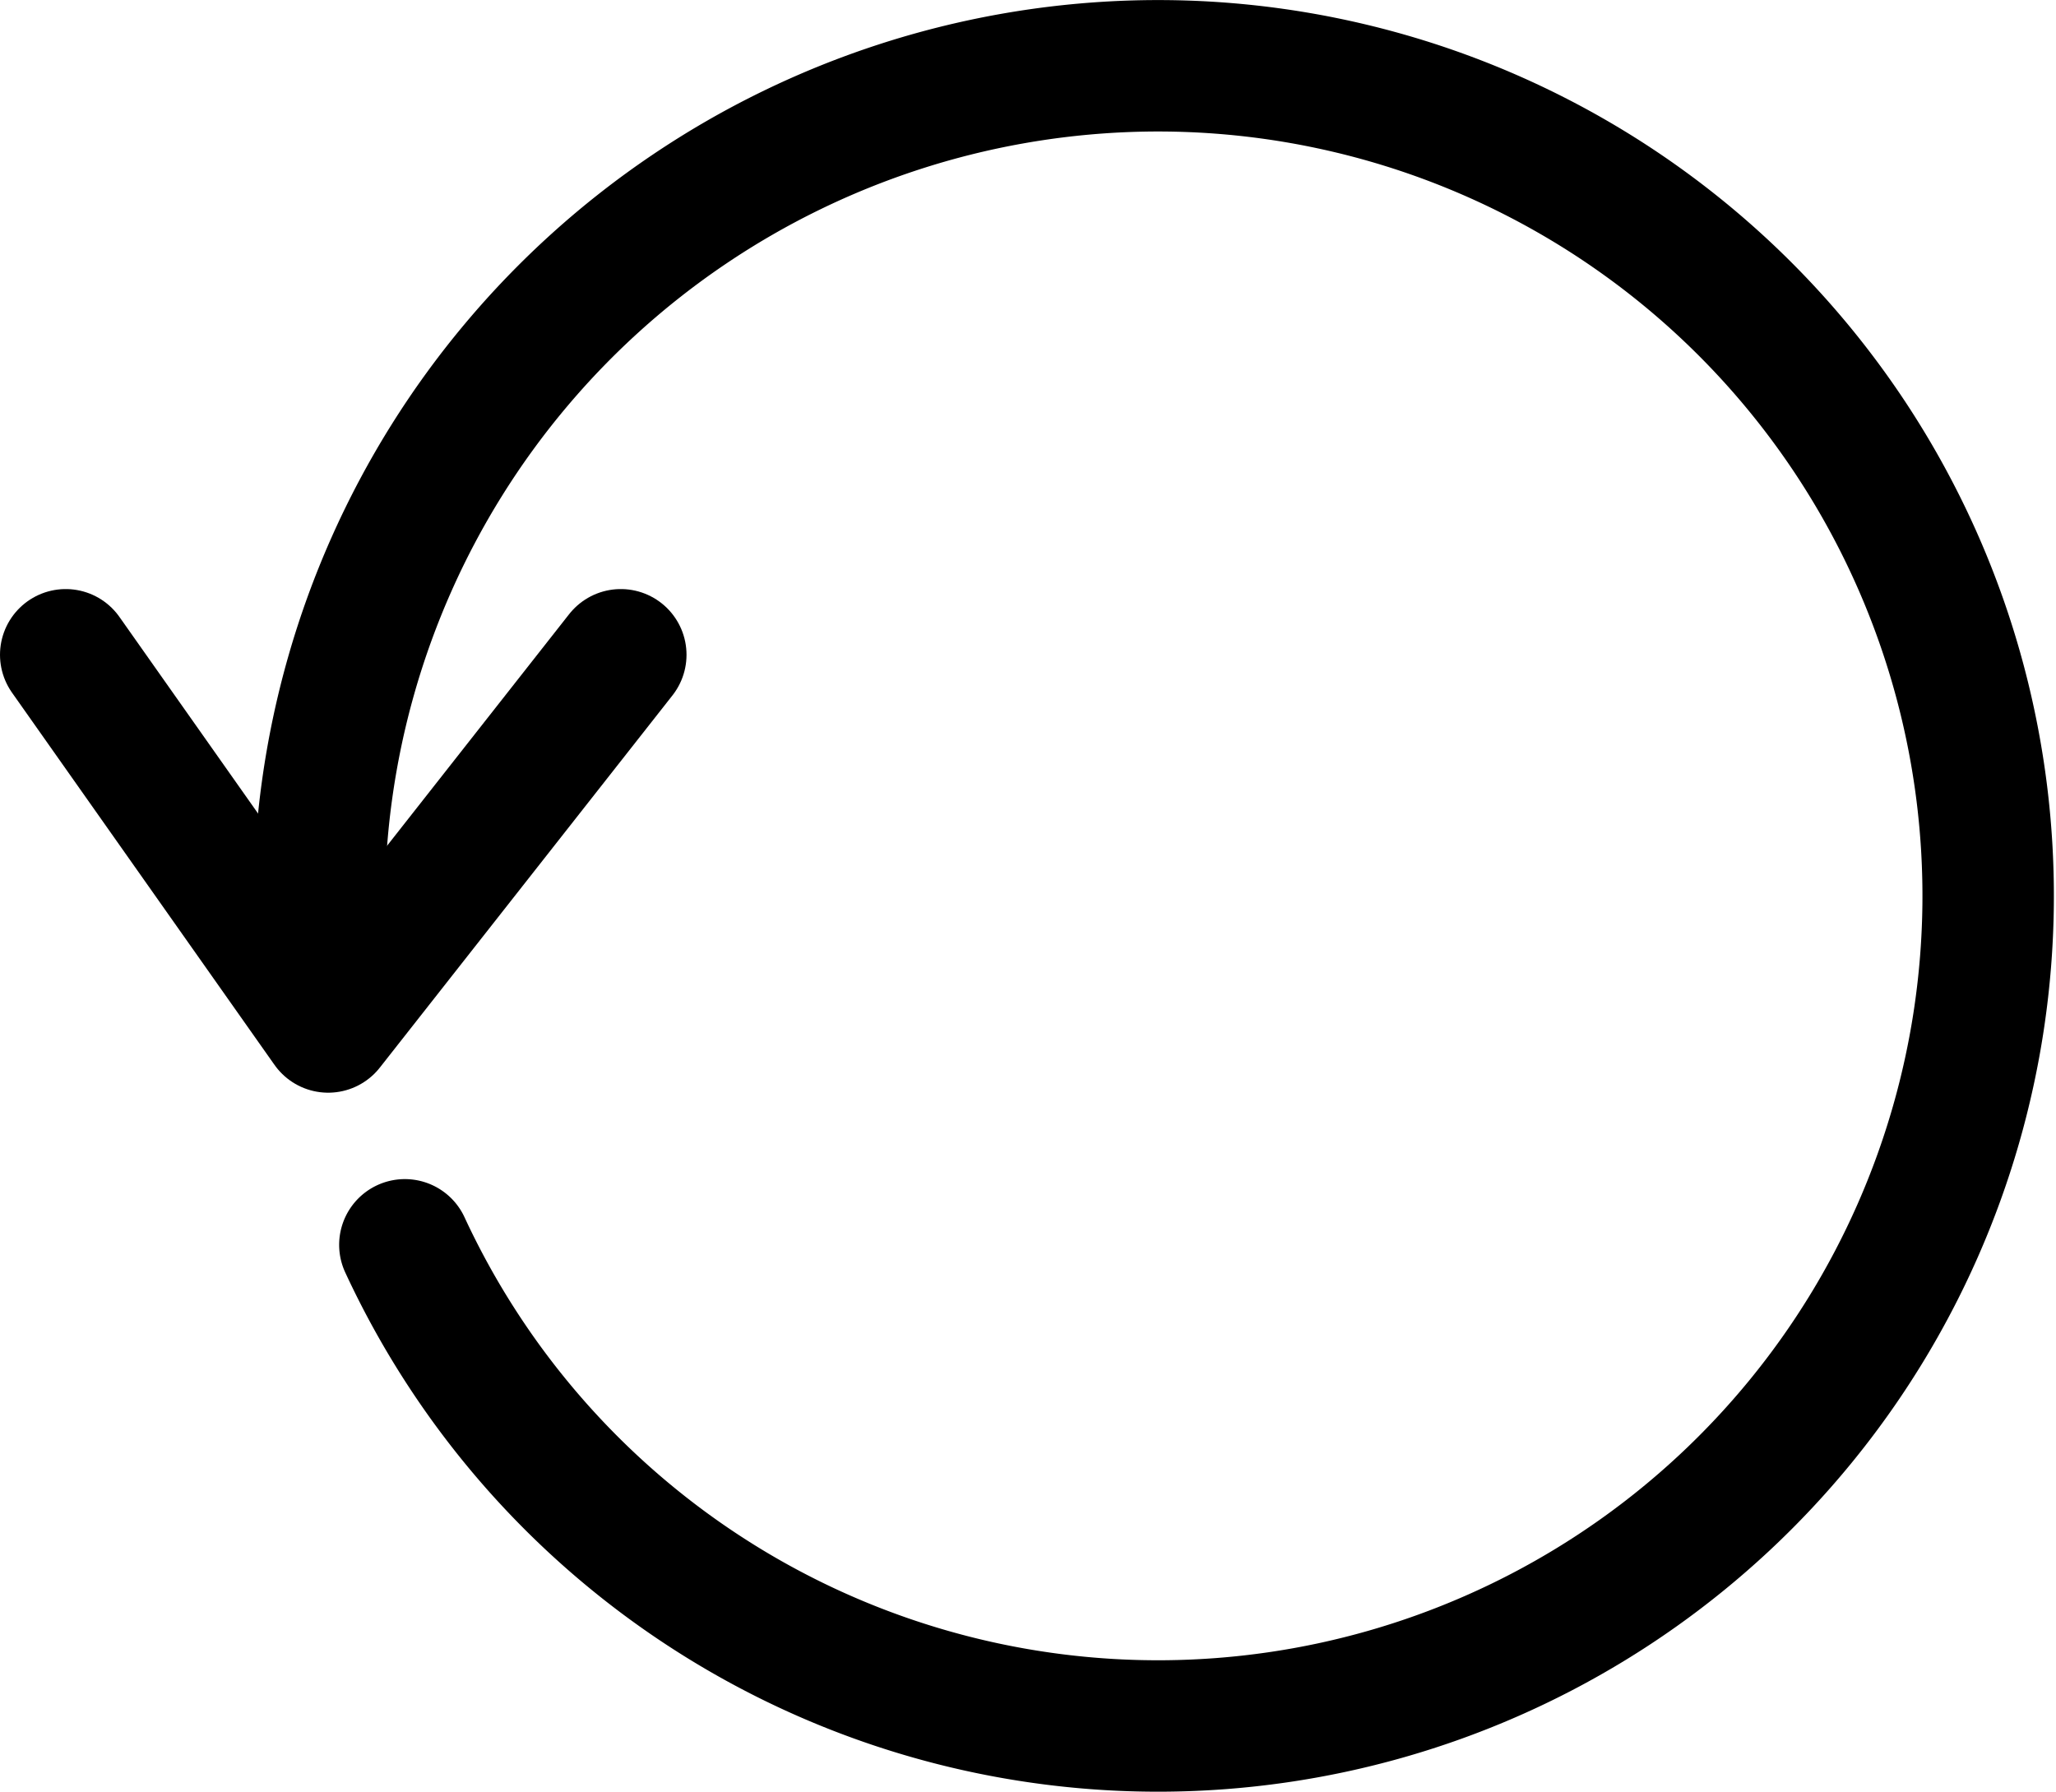 <svg focusable="false" height="27.269" viewBox="0 0 31.287 27.269" width="31.287" xmlns="http://www.w3.org/2000/svg"><g fill="none" stroke="#000" stroke-linecap="round" stroke-linejoin="round" stroke-width="2"><path d="m1446.625 12259.854 3.994 5.664 4.453-5.664" transform="translate(-1445.625 -12249.89)"/><path d="m1454.072 12257.421a12.776 12.776 0 0 1 12.193-14.558 12.632 12.632 0 1 1 -11.014 17.934" transform="translate(-1449.09 -12241.854)"/></g></svg>
